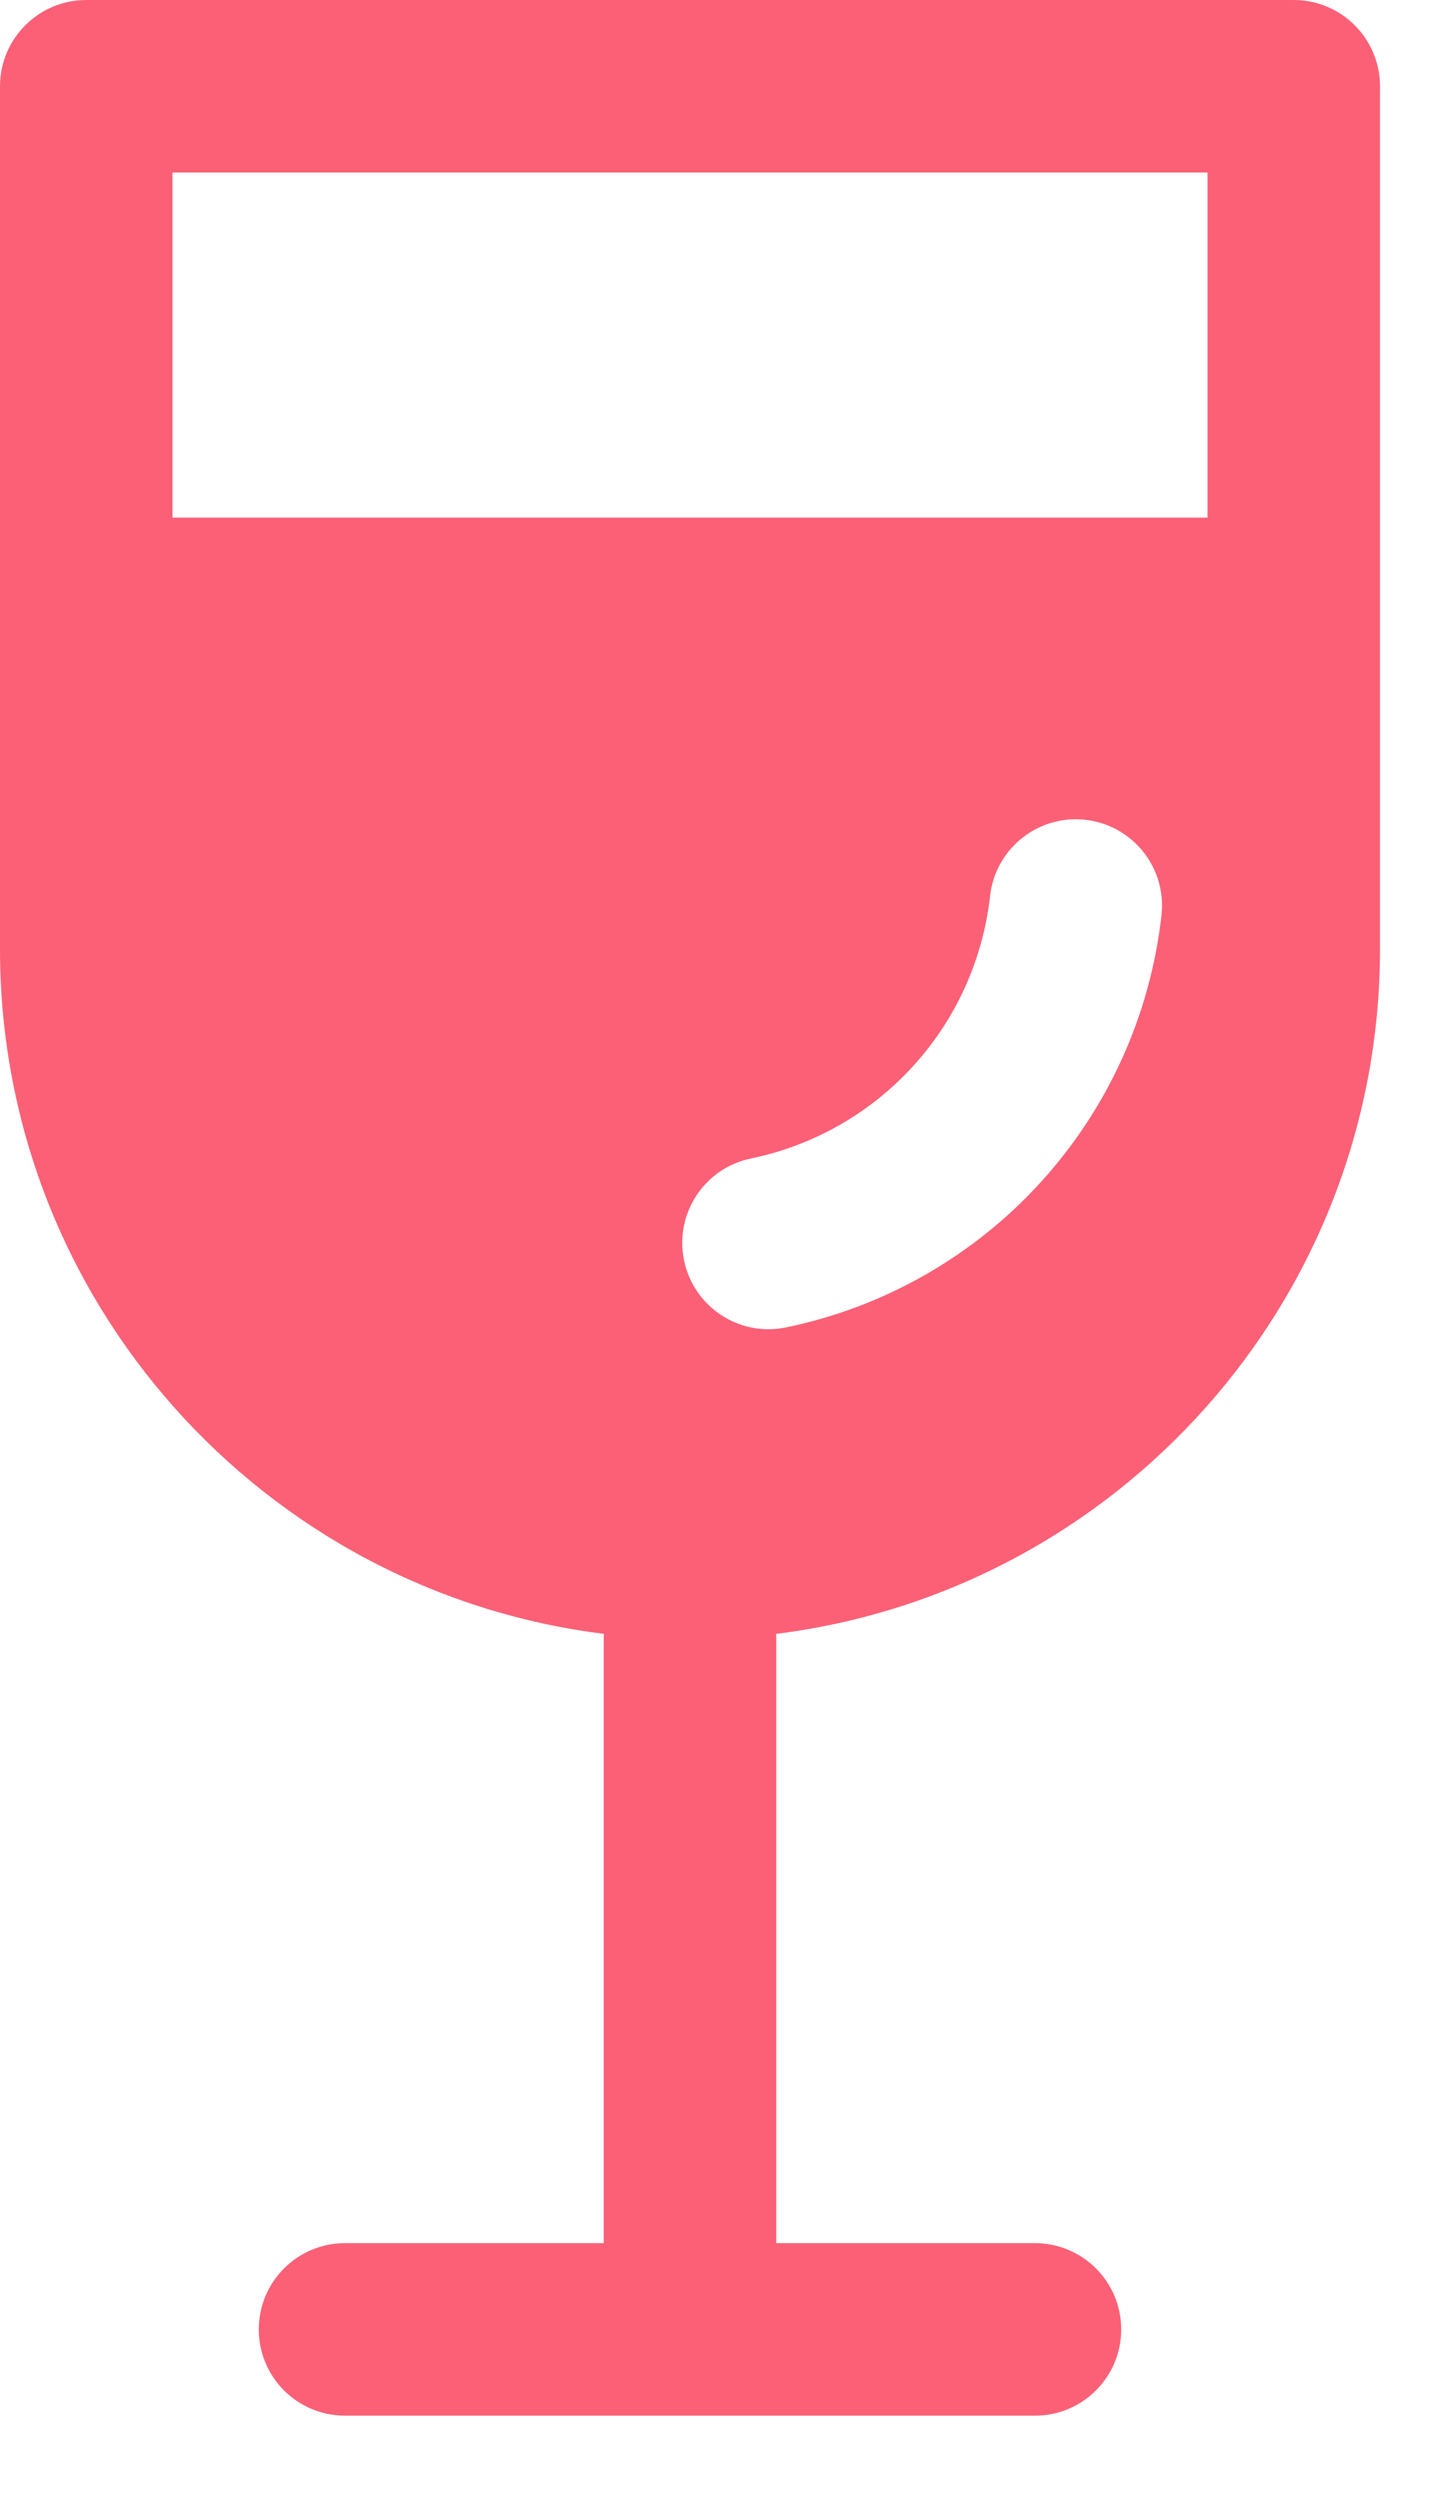 <svg width="15" height="26" viewBox="0 0 15 26" fill="none" xmlns="http://www.w3.org/2000/svg">
<path d="M0.897 0C0.402 0 0 0.402 0 0.897V9.869C0 13.53 2.741 16.55 6.282 16.991C6.281 17.01 6.28 17.028 6.28 17.047V23.327H3.589C3.093 23.327 2.692 23.729 2.692 24.224C2.692 24.72 3.093 25.121 3.589 25.121H10.766C11.262 25.121 11.663 24.72 11.663 24.224C11.663 23.729 11.262 23.327 10.766 23.327H8.075V17.047C8.075 17.028 8.074 17.01 8.073 16.991C11.614 16.55 14.355 13.53 14.355 9.869V0.897C14.355 0.402 13.953 0 13.458 0H0.897ZM1.794 5.383V1.794H12.561V5.383H1.794ZM12.082 9.516C11.967 10.552 11.527 11.524 10.825 12.295C10.124 13.065 9.196 13.594 8.176 13.804C7.69 13.905 7.216 13.592 7.116 13.107C7.015 12.622 7.327 12.147 7.813 12.047C8.462 11.913 9.052 11.577 9.499 11.086C9.946 10.596 10.225 9.977 10.299 9.318C10.353 8.826 10.797 8.471 11.289 8.525C11.782 8.58 12.137 9.023 12.082 9.516Z" fill="#fc6076"/>
</svg>
